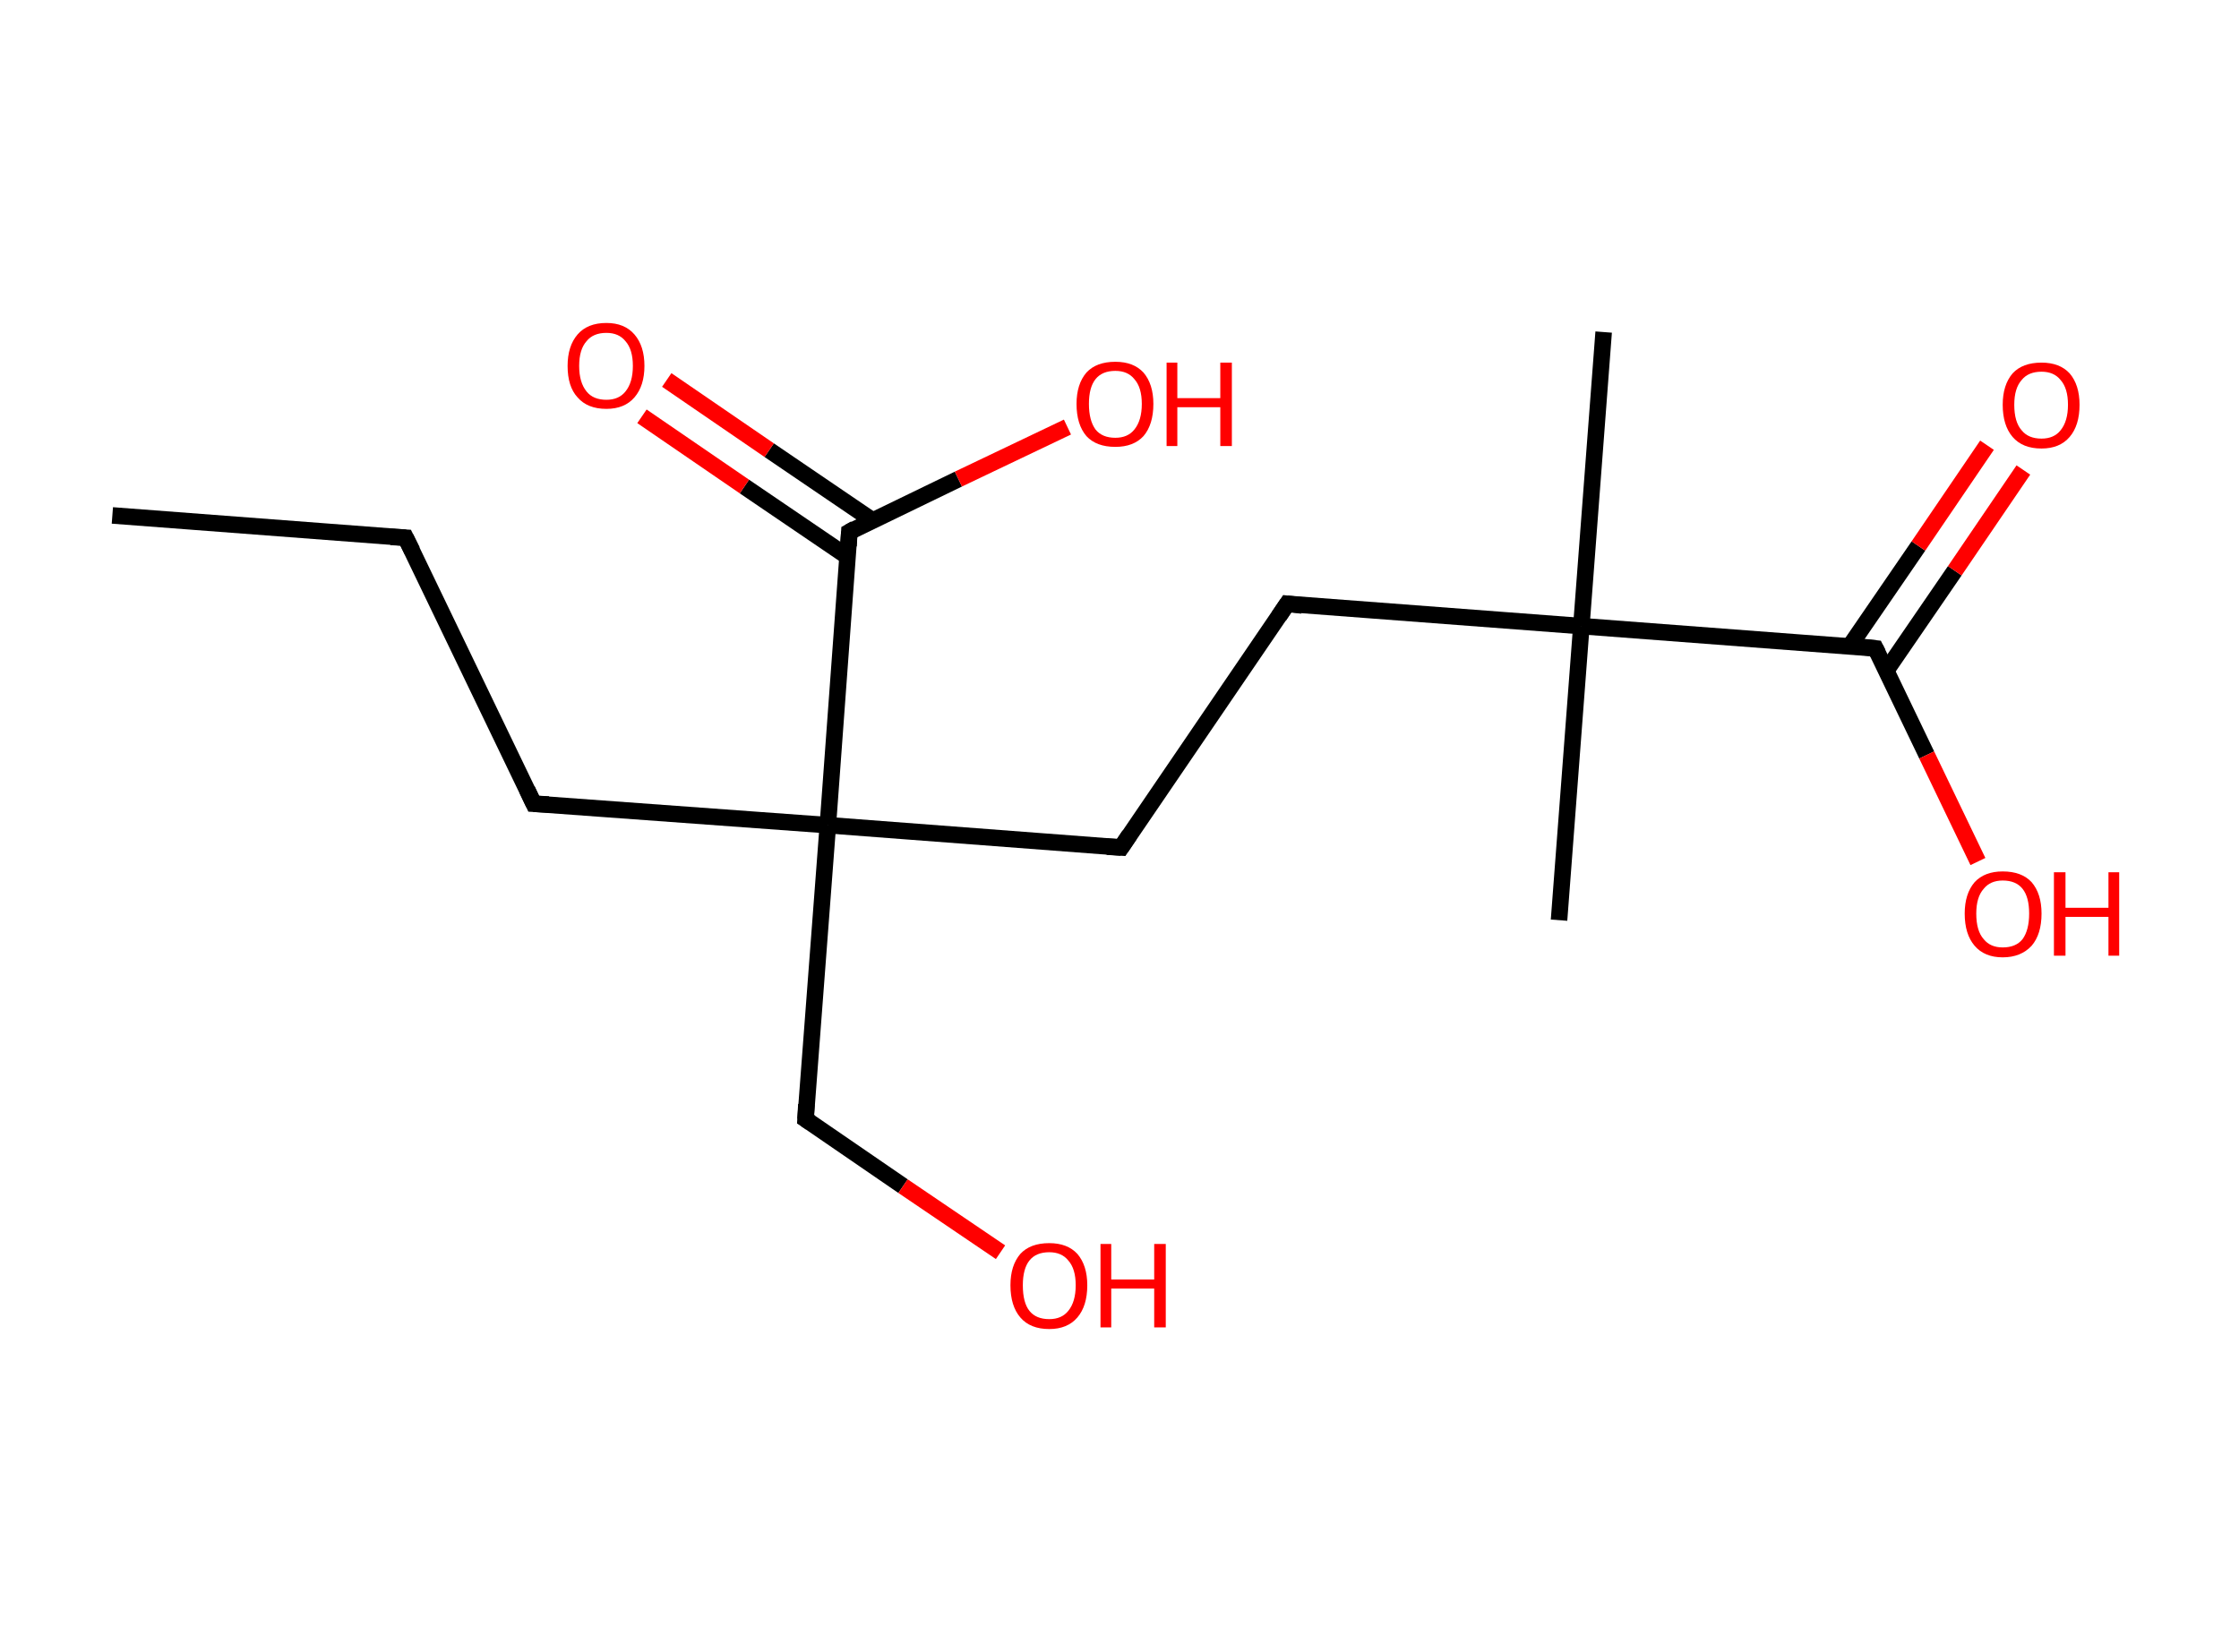 <?xml version='1.0' encoding='ASCII' standalone='yes'?>
<svg xmlns="http://www.w3.org/2000/svg" xmlns:rdkit="http://www.rdkit.org/xml" xmlns:xlink="http://www.w3.org/1999/xlink" version="1.1" baseProfile="full" xml:space="preserve" width="271px" height="200px" viewBox="0 0 271 200">
<!-- END OF HEADER -->
<rect style="opacity:1.0;fill:#FFFFFF;stroke:none" width="271.0" height="200.0" x="0.0" y="0.0"> </rect>
<path class="bond-0 atom-0 atom-1" d="M 13.6,62.4 L 49.1,65.1" style="fill:none;fill-rule:evenodd;stroke:#000000;stroke-width:2.0px;stroke-linecap:butt;stroke-linejoin:miter;stroke-opacity:1"/>
<path class="bond-1 atom-1 atom-2" d="M 49.1,65.1 L 64.6,97.3" style="fill:none;fill-rule:evenodd;stroke:#000000;stroke-width:2.0px;stroke-linecap:butt;stroke-linejoin:miter;stroke-opacity:1"/>
<path class="bond-2 atom-2 atom-3" d="M 64.6,97.3 L 100.2,99.9" style="fill:none;fill-rule:evenodd;stroke:#000000;stroke-width:2.0px;stroke-linecap:butt;stroke-linejoin:miter;stroke-opacity:1"/>
<path class="bond-3 atom-3 atom-4" d="M 100.2,99.9 L 97.5,135.5" style="fill:none;fill-rule:evenodd;stroke:#000000;stroke-width:2.0px;stroke-linecap:butt;stroke-linejoin:miter;stroke-opacity:1"/>
<path class="bond-4 atom-4 atom-5" d="M 97.5,135.5 L 109.3,143.6" style="fill:none;fill-rule:evenodd;stroke:#000000;stroke-width:2.0px;stroke-linecap:butt;stroke-linejoin:miter;stroke-opacity:1"/>
<path class="bond-4 atom-4 atom-5" d="M 109.3,143.6 L 121.1,151.6" style="fill:none;fill-rule:evenodd;stroke:#FF0000;stroke-width:2.0px;stroke-linecap:butt;stroke-linejoin:miter;stroke-opacity:1"/>
<path class="bond-5 atom-3 atom-6" d="M 100.2,99.9 L 135.7,102.6" style="fill:none;fill-rule:evenodd;stroke:#000000;stroke-width:2.0px;stroke-linecap:butt;stroke-linejoin:miter;stroke-opacity:1"/>
<path class="bond-6 atom-6 atom-7" d="M 135.7,102.6 L 155.8,73.1" style="fill:none;fill-rule:evenodd;stroke:#000000;stroke-width:2.0px;stroke-linecap:butt;stroke-linejoin:miter;stroke-opacity:1"/>
<path class="bond-7 atom-7 atom-8" d="M 155.8,73.1 L 191.4,75.8" style="fill:none;fill-rule:evenodd;stroke:#000000;stroke-width:2.0px;stroke-linecap:butt;stroke-linejoin:miter;stroke-opacity:1"/>
<path class="bond-8 atom-8 atom-9" d="M 191.4,75.8 L 188.7,111.4" style="fill:none;fill-rule:evenodd;stroke:#000000;stroke-width:2.0px;stroke-linecap:butt;stroke-linejoin:miter;stroke-opacity:1"/>
<path class="bond-9 atom-8 atom-10" d="M 191.4,75.8 L 194.1,40.2" style="fill:none;fill-rule:evenodd;stroke:#000000;stroke-width:2.0px;stroke-linecap:butt;stroke-linejoin:miter;stroke-opacity:1"/>
<path class="bond-10 atom-8 atom-11" d="M 191.4,75.8 L 227.0,78.5" style="fill:none;fill-rule:evenodd;stroke:#000000;stroke-width:2.0px;stroke-linecap:butt;stroke-linejoin:miter;stroke-opacity:1"/>
<path class="bond-11 atom-11 atom-12" d="M 228.3,81.2 L 236.6,69.1" style="fill:none;fill-rule:evenodd;stroke:#000000;stroke-width:2.0px;stroke-linecap:butt;stroke-linejoin:miter;stroke-opacity:1"/>
<path class="bond-11 atom-11 atom-12" d="M 236.6,69.1 L 244.9,56.9" style="fill:none;fill-rule:evenodd;stroke:#FF0000;stroke-width:2.0px;stroke-linecap:butt;stroke-linejoin:miter;stroke-opacity:1"/>
<path class="bond-11 atom-11 atom-12" d="M 223.9,78.2 L 232.2,66.1" style="fill:none;fill-rule:evenodd;stroke:#000000;stroke-width:2.0px;stroke-linecap:butt;stroke-linejoin:miter;stroke-opacity:1"/>
<path class="bond-11 atom-11 atom-12" d="M 232.2,66.1 L 240.5,53.9" style="fill:none;fill-rule:evenodd;stroke:#FF0000;stroke-width:2.0px;stroke-linecap:butt;stroke-linejoin:miter;stroke-opacity:1"/>
<path class="bond-12 atom-11 atom-13" d="M 227.0,78.5 L 233.2,91.4" style="fill:none;fill-rule:evenodd;stroke:#000000;stroke-width:2.0px;stroke-linecap:butt;stroke-linejoin:miter;stroke-opacity:1"/>
<path class="bond-12 atom-11 atom-13" d="M 233.2,91.4 L 239.4,104.3" style="fill:none;fill-rule:evenodd;stroke:#FF0000;stroke-width:2.0px;stroke-linecap:butt;stroke-linejoin:miter;stroke-opacity:1"/>
<path class="bond-13 atom-3 atom-14" d="M 100.2,99.9 L 102.8,64.4" style="fill:none;fill-rule:evenodd;stroke:#000000;stroke-width:2.0px;stroke-linecap:butt;stroke-linejoin:miter;stroke-opacity:1"/>
<path class="bond-14 atom-14 atom-15" d="M 105.6,63.0 L 93.1,54.5" style="fill:none;fill-rule:evenodd;stroke:#000000;stroke-width:2.0px;stroke-linecap:butt;stroke-linejoin:miter;stroke-opacity:1"/>
<path class="bond-14 atom-14 atom-15" d="M 93.1,54.5 L 80.7,46.0" style="fill:none;fill-rule:evenodd;stroke:#FF0000;stroke-width:2.0px;stroke-linecap:butt;stroke-linejoin:miter;stroke-opacity:1"/>
<path class="bond-14 atom-14 atom-15" d="M 102.6,67.4 L 90.1,58.9" style="fill:none;fill-rule:evenodd;stroke:#000000;stroke-width:2.0px;stroke-linecap:butt;stroke-linejoin:miter;stroke-opacity:1"/>
<path class="bond-14 atom-14 atom-15" d="M 90.1,58.9 L 77.7,50.4" style="fill:none;fill-rule:evenodd;stroke:#FF0000;stroke-width:2.0px;stroke-linecap:butt;stroke-linejoin:miter;stroke-opacity:1"/>
<path class="bond-15 atom-14 atom-16" d="M 102.8,64.4 L 116.0,58.0" style="fill:none;fill-rule:evenodd;stroke:#000000;stroke-width:2.0px;stroke-linecap:butt;stroke-linejoin:miter;stroke-opacity:1"/>
<path class="bond-15 atom-14 atom-16" d="M 116.0,58.0 L 129.2,51.7" style="fill:none;fill-rule:evenodd;stroke:#FF0000;stroke-width:2.0px;stroke-linecap:butt;stroke-linejoin:miter;stroke-opacity:1"/>
<path d="M 47.3,65.0 L 49.1,65.1 L 49.9,66.7" style="fill:none;stroke:#000000;stroke-width:2.0px;stroke-linecap:butt;stroke-linejoin:miter;stroke-opacity:1;"/>
<path d="M 63.8,95.6 L 64.6,97.3 L 66.4,97.4" style="fill:none;stroke:#000000;stroke-width:2.0px;stroke-linecap:butt;stroke-linejoin:miter;stroke-opacity:1;"/>
<path d="M 97.6,133.7 L 97.5,135.5 L 98.1,135.9" style="fill:none;stroke:#000000;stroke-width:2.0px;stroke-linecap:butt;stroke-linejoin:miter;stroke-opacity:1;"/>
<path d="M 134.0,102.5 L 135.7,102.6 L 136.7,101.1" style="fill:none;stroke:#000000;stroke-width:2.0px;stroke-linecap:butt;stroke-linejoin:miter;stroke-opacity:1;"/>
<path d="M 154.8,74.6 L 155.8,73.1 L 157.6,73.3" style="fill:none;stroke:#000000;stroke-width:2.0px;stroke-linecap:butt;stroke-linejoin:miter;stroke-opacity:1;"/>
<path d="M 225.2,78.3 L 227.0,78.5 L 227.3,79.1" style="fill:none;stroke:#000000;stroke-width:2.0px;stroke-linecap:butt;stroke-linejoin:miter;stroke-opacity:1;"/>
<path d="M 102.7,66.1 L 102.8,64.4 L 103.5,64.0" style="fill:none;stroke:#000000;stroke-width:2.0px;stroke-linecap:butt;stroke-linejoin:miter;stroke-opacity:1;"/>
<path class="atom-5" d="M 122.3 155.6 Q 122.3 153.2, 123.5 151.8 Q 124.7 150.5, 127.0 150.5 Q 129.2 150.5, 130.4 151.8 Q 131.6 153.2, 131.6 155.6 Q 131.6 158.1, 130.4 159.5 Q 129.2 160.9, 127.0 160.9 Q 124.7 160.9, 123.5 159.5 Q 122.3 158.1, 122.3 155.6 M 127.0 159.7 Q 128.5 159.7, 129.3 158.7 Q 130.2 157.6, 130.2 155.6 Q 130.2 153.6, 129.3 152.6 Q 128.5 151.6, 127.0 151.6 Q 125.4 151.6, 124.6 152.6 Q 123.8 153.6, 123.8 155.6 Q 123.8 157.7, 124.6 158.7 Q 125.4 159.7, 127.0 159.7 " fill="#FF0000"/>
<path class="atom-5" d="M 133.2 150.6 L 134.5 150.6 L 134.5 154.9 L 139.7 154.9 L 139.7 150.6 L 141.1 150.6 L 141.1 160.7 L 139.7 160.7 L 139.7 156.0 L 134.5 156.0 L 134.5 160.7 L 133.2 160.7 L 133.2 150.6 " fill="#FF0000"/>
<path class="atom-12" d="M 242.4 49.0 Q 242.4 46.6, 243.6 45.2 Q 244.8 43.9, 247.1 43.9 Q 249.3 43.9, 250.5 45.2 Q 251.7 46.6, 251.7 49.0 Q 251.7 51.5, 250.5 52.9 Q 249.3 54.3, 247.1 54.3 Q 244.8 54.3, 243.6 52.9 Q 242.4 51.5, 242.4 49.0 M 247.1 53.1 Q 248.6 53.1, 249.4 52.1 Q 250.3 51.0, 250.3 49.0 Q 250.3 47.0, 249.4 46.0 Q 248.6 45.0, 247.1 45.0 Q 245.5 45.0, 244.7 46.0 Q 243.8 47.0, 243.8 49.0 Q 243.8 51.1, 244.7 52.1 Q 245.5 53.1, 247.1 53.1 " fill="#FF0000"/>
<path class="atom-13" d="M 237.8 110.6 Q 237.8 108.2, 239.0 106.8 Q 240.2 105.5, 242.4 105.5 Q 244.7 105.5, 245.9 106.8 Q 247.1 108.2, 247.1 110.6 Q 247.1 113.1, 245.9 114.5 Q 244.6 115.9, 242.4 115.9 Q 240.2 115.9, 239.0 114.5 Q 237.8 113.1, 237.8 110.6 M 242.4 114.7 Q 244.0 114.7, 244.8 113.7 Q 245.6 112.6, 245.6 110.6 Q 245.6 108.6, 244.8 107.6 Q 244.0 106.6, 242.4 106.6 Q 240.9 106.6, 240.1 107.6 Q 239.2 108.6, 239.2 110.6 Q 239.2 112.7, 240.1 113.7 Q 240.9 114.7, 242.4 114.7 " fill="#FF0000"/>
<path class="atom-13" d="M 248.6 105.6 L 250.0 105.6 L 250.0 109.9 L 255.2 109.9 L 255.2 105.6 L 256.5 105.6 L 256.5 115.7 L 255.2 115.7 L 255.2 111.0 L 250.0 111.0 L 250.0 115.7 L 248.6 115.7 L 248.6 105.6 " fill="#FF0000"/>
<path class="atom-15" d="M 68.7 44.3 Q 68.7 41.9, 69.9 40.5 Q 71.1 39.1, 73.4 39.1 Q 75.6 39.1, 76.8 40.5 Q 78.0 41.9, 78.0 44.3 Q 78.0 46.7, 76.8 48.1 Q 75.6 49.5, 73.4 49.5 Q 71.1 49.5, 69.9 48.1 Q 68.7 46.8, 68.7 44.3 M 73.4 48.4 Q 74.9 48.4, 75.7 47.4 Q 76.6 46.3, 76.6 44.3 Q 76.6 42.3, 75.7 41.3 Q 74.9 40.3, 73.4 40.3 Q 71.8 40.3, 71.0 41.3 Q 70.1 42.3, 70.1 44.3 Q 70.1 46.3, 71.0 47.4 Q 71.8 48.4, 73.4 48.4 " fill="#FF0000"/>
<path class="atom-16" d="M 130.3 48.9 Q 130.3 46.5, 131.5 45.1 Q 132.7 43.8, 135.0 43.8 Q 137.2 43.8, 138.4 45.1 Q 139.6 46.5, 139.6 48.9 Q 139.6 51.4, 138.4 52.8 Q 137.2 54.1, 135.0 54.1 Q 132.7 54.1, 131.5 52.8 Q 130.3 51.4, 130.3 48.9 M 135.0 53.0 Q 136.5 53.0, 137.3 52.0 Q 138.2 50.9, 138.2 48.9 Q 138.2 46.9, 137.3 45.9 Q 136.5 44.9, 135.0 44.9 Q 133.4 44.9, 132.6 45.9 Q 131.8 46.9, 131.8 48.9 Q 131.8 50.9, 132.6 52.0 Q 133.4 53.0, 135.0 53.0 " fill="#FF0000"/>
<path class="atom-16" d="M 141.2 43.9 L 142.5 43.9 L 142.5 48.2 L 147.7 48.2 L 147.7 43.9 L 149.1 43.9 L 149.1 54.0 L 147.7 54.0 L 147.7 49.3 L 142.5 49.3 L 142.5 54.0 L 141.2 54.0 L 141.2 43.9 " fill="#FF0000"/>
</svg>
